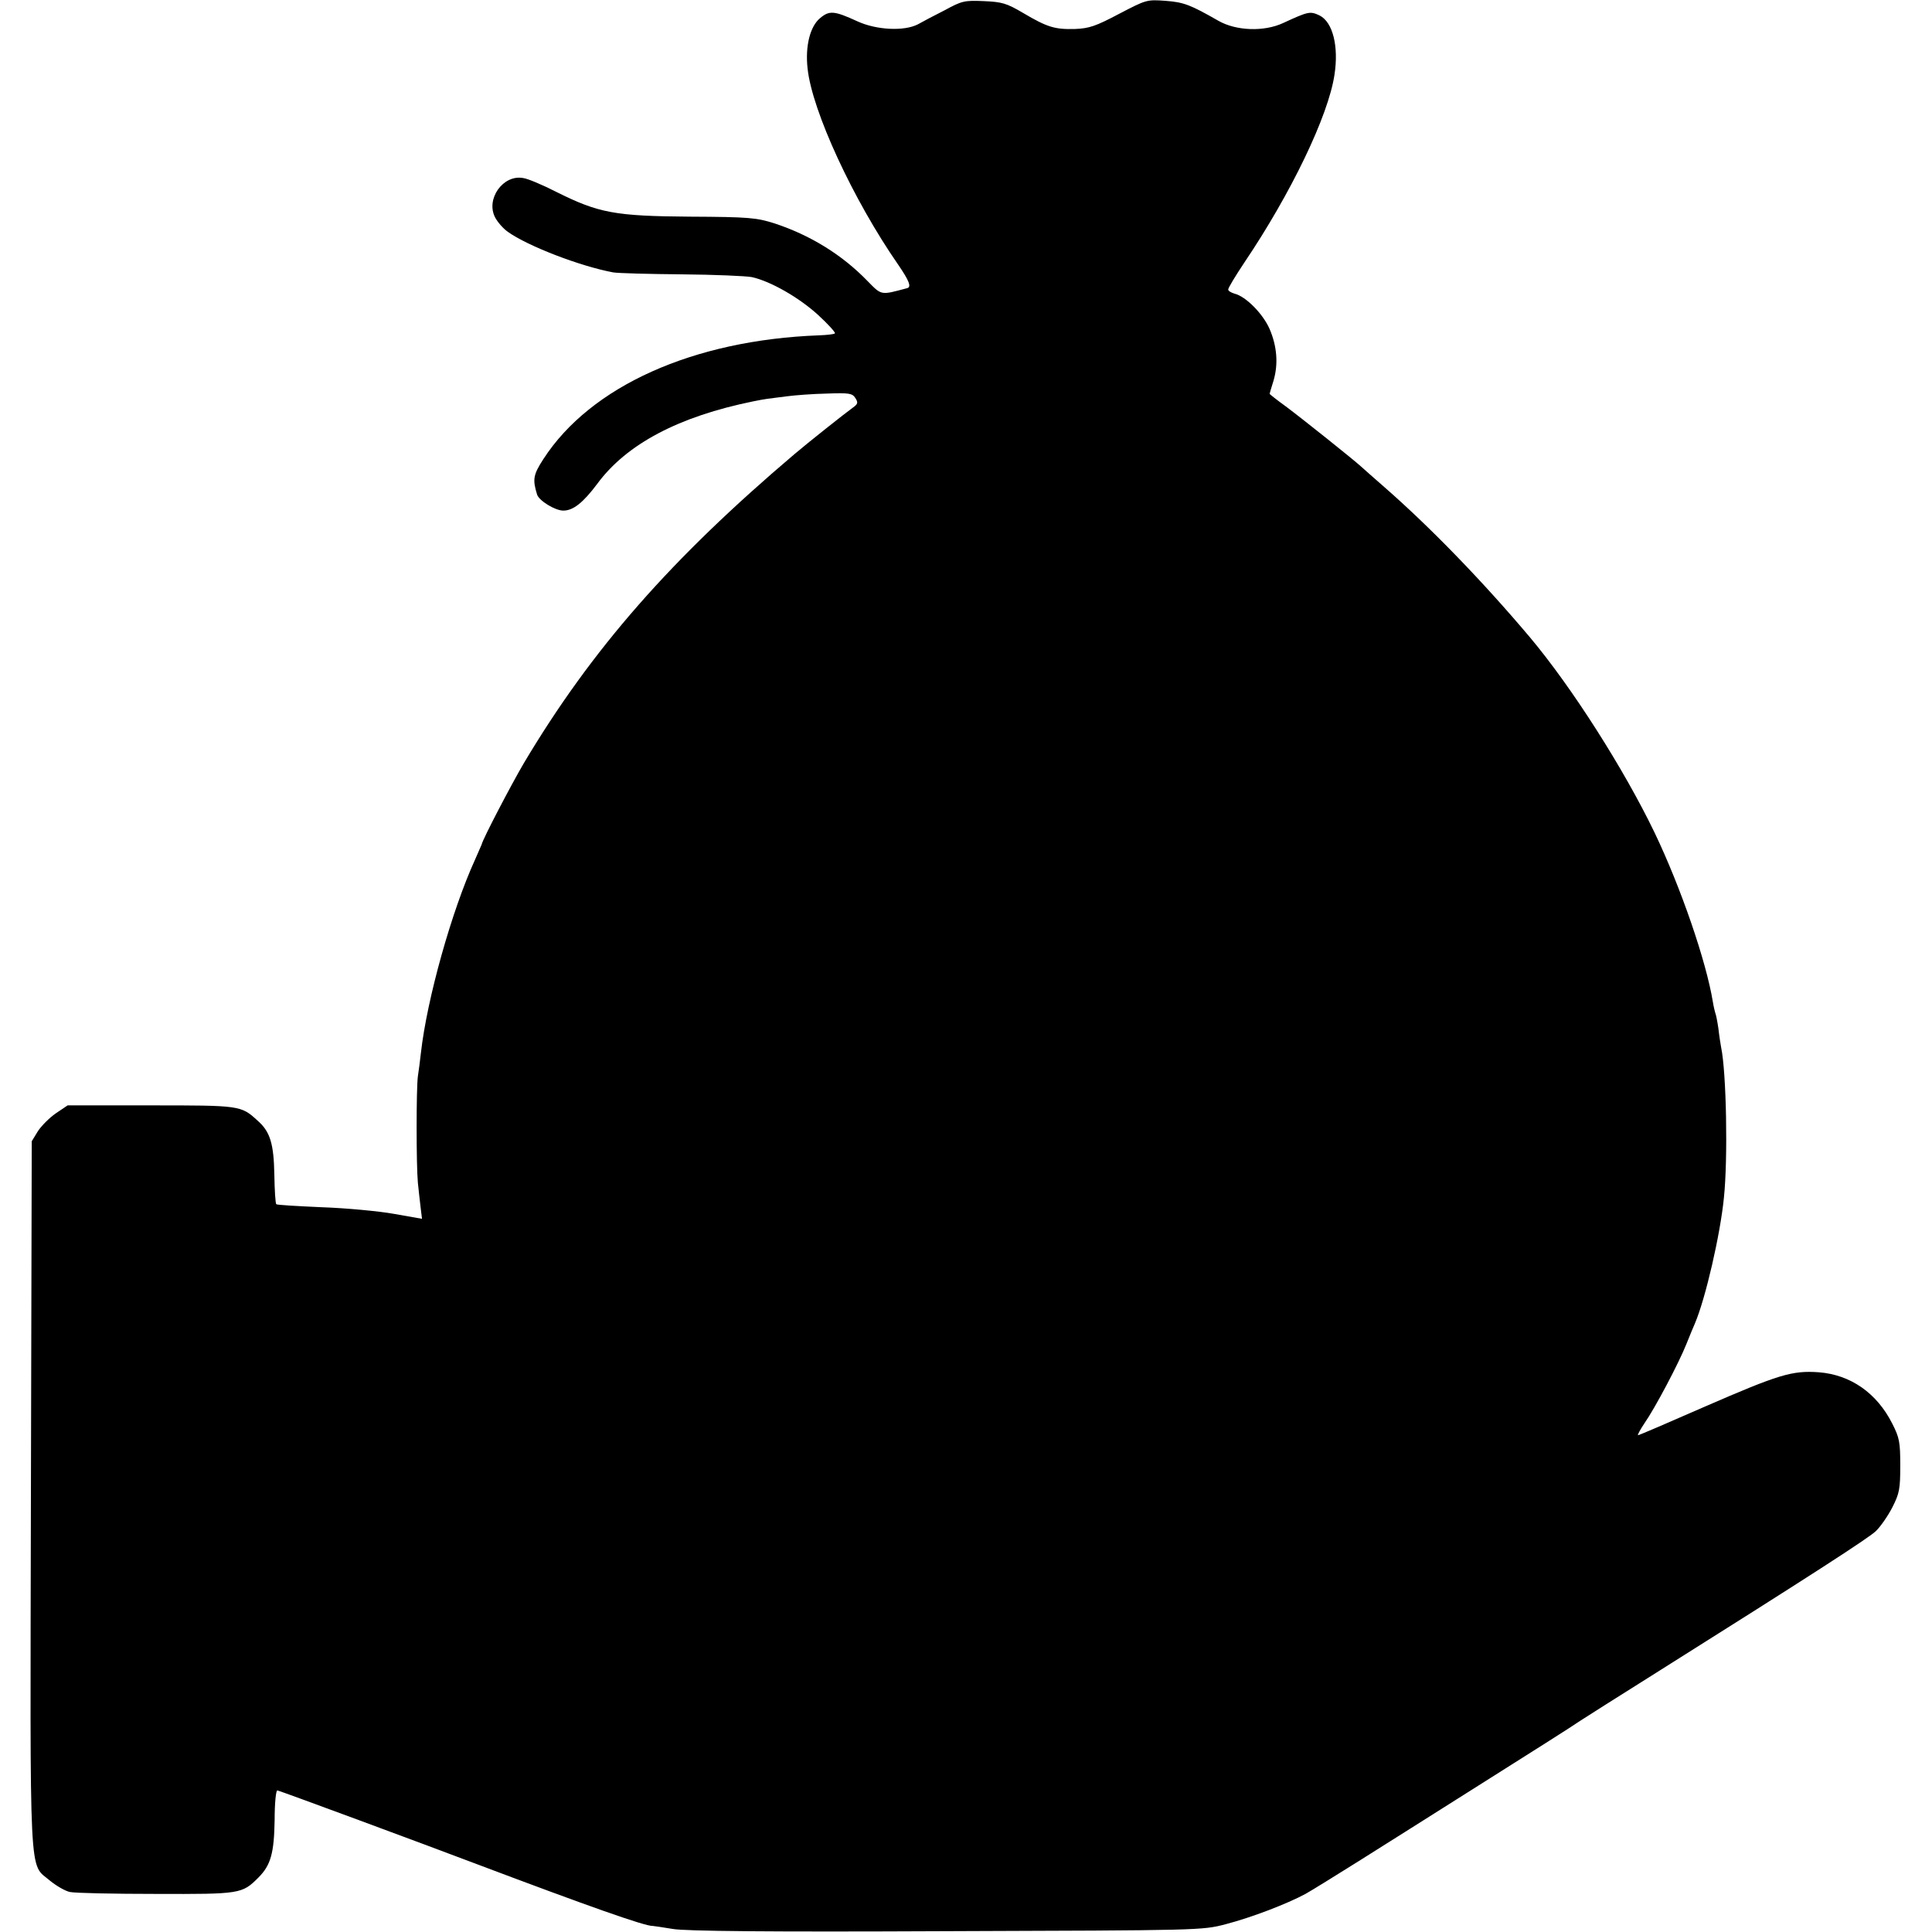 <?xml version="1.0" standalone="no"?>
<!DOCTYPE svg PUBLIC "-//W3C//DTD SVG 20010904//EN"
 "http://www.w3.org/TR/2001/REC-SVG-20010904/DTD/svg10.dtd">
<svg version="1.0" xmlns="http://www.w3.org/2000/svg"
 width="700pt" height="700pt" viewBox="0 0 700 700"
 preserveAspectRatio="xMidYMid meet">
<g transform="translate(0,700) scale(0.1,-0.1)"
fill="#000000" stroke="none">
<path d="M3423 6963 c-38 -19 -81 -42 -97 -51 -50 -26 -151 -21 -220 11 -83
38 -101 40 -135 11 -36 -30 -54 -101 -45 -182 16 -153 165 -476 329 -712 39
-57 48 -80 32 -84 -97 -26 -92 -27 -144 26 -92 95 -207 166 -338 209 -64 20
-90 23 -305 24 -272 2 -331 13 -485 90 -49 25 -103 48 -120 50 -72 13 -136
-76 -101 -143 9 -17 29 -40 46 -52 73 -52 263 -125 382 -147 18 -3 130 -6 248
-7 118 -1 233 -6 254 -10 68 -15 171 -74 240 -137 37 -34 64 -64 61 -67 -3 -3
-29 -6 -58 -7 -455 -17 -827 -184 -998 -448 -37 -57 -40 -74 -23 -129 7 -22
65 -58 95 -58 36 0 72 29 123 97 106 144 295 244 566 299 19 4 42 8 50 9 8 1
40 5 70 9 30 4 96 9 146 10 81 3 92 1 103 -16 11 -17 9 -22 -9 -35 -28 -20
-164 -128 -211 -168 -448 -380 -735 -707 -981 -1120 -43 -73 -149 -275 -153
-295 -1 -3 -12 -27 -24 -55 -84 -184 -174 -504 -196 -700 -3 -27 -8 -66 -11
-85 -6 -45 -6 -320 0 -385 3 -27 7 -68 10 -90 l5 -41 -102 18 c-56 10 -174 21
-262 24 -88 4 -162 8 -164 11 -3 2 -6 49 -7 106 -2 113 -15 157 -61 197 -60
55 -63 55 -387 55 l-301 0 -43 -29 c-23 -16 -52 -45 -65 -65 l-22 -36 -3
-1280 c-3 -1432 -8 -1333 69 -1399 22 -18 54 -37 72 -41 18 -4 158 -7 312 -7
306 -1 312 0 371 59 45 45 57 88 59 208 0 64 5 109 10 108 11 -2 538 -197 725
-268 395 -149 609 -225 635 -223 3 0 36 -5 73 -11 47 -8 342 -11 992 -8 920 3
925 3 1010 25 96 25 223 74 290 110 25 14 110 67 190 117 80 50 282 178 450
284 168 106 328 207 355 226 28 18 138 88 245 155 604 380 798 506 826 532 17
16 44 55 60 86 26 51 29 67 29 152 0 85 -3 101 -29 152 -56 111 -151 177 -266
186 -97 7 -145 -8 -412 -124 -130 -57 -239 -104 -243 -104 -3 0 7 19 23 43 39
56 124 217 152 287 12 30 26 64 31 75 39 92 92 323 105 455 15 142 9 455 -10
545 -2 11 -7 42 -10 69 -4 27 -9 52 -11 55 -1 3 -6 22 -9 41 -24 147 -116 415
-212 615 -111 230 -299 525 -450 705 -172 204 -361 399 -528 545 -38 33 -76
67 -85 75 -25 23 -210 171 -273 218 -32 23 -58 44 -58 45 0 1 6 22 14 47 18
61 13 125 -14 188 -24 55 -86 118 -127 128 -13 4 -23 10 -23 15 0 6 26 49 58
97 170 252 305 533 327 681 16 103 -6 191 -54 215 -34 16 -40 15 -131 -27 -70
-33 -172 -29 -236 8 -100 57 -124 67 -191 72 -68 5 -70 4 -168 -47 -85 -45
-109 -53 -160 -55 -73 -2 -100 6 -188 58 -61 36 -77 40 -143 43 -69 3 -79 1
-141 -33z"/>
</g>
</svg>
